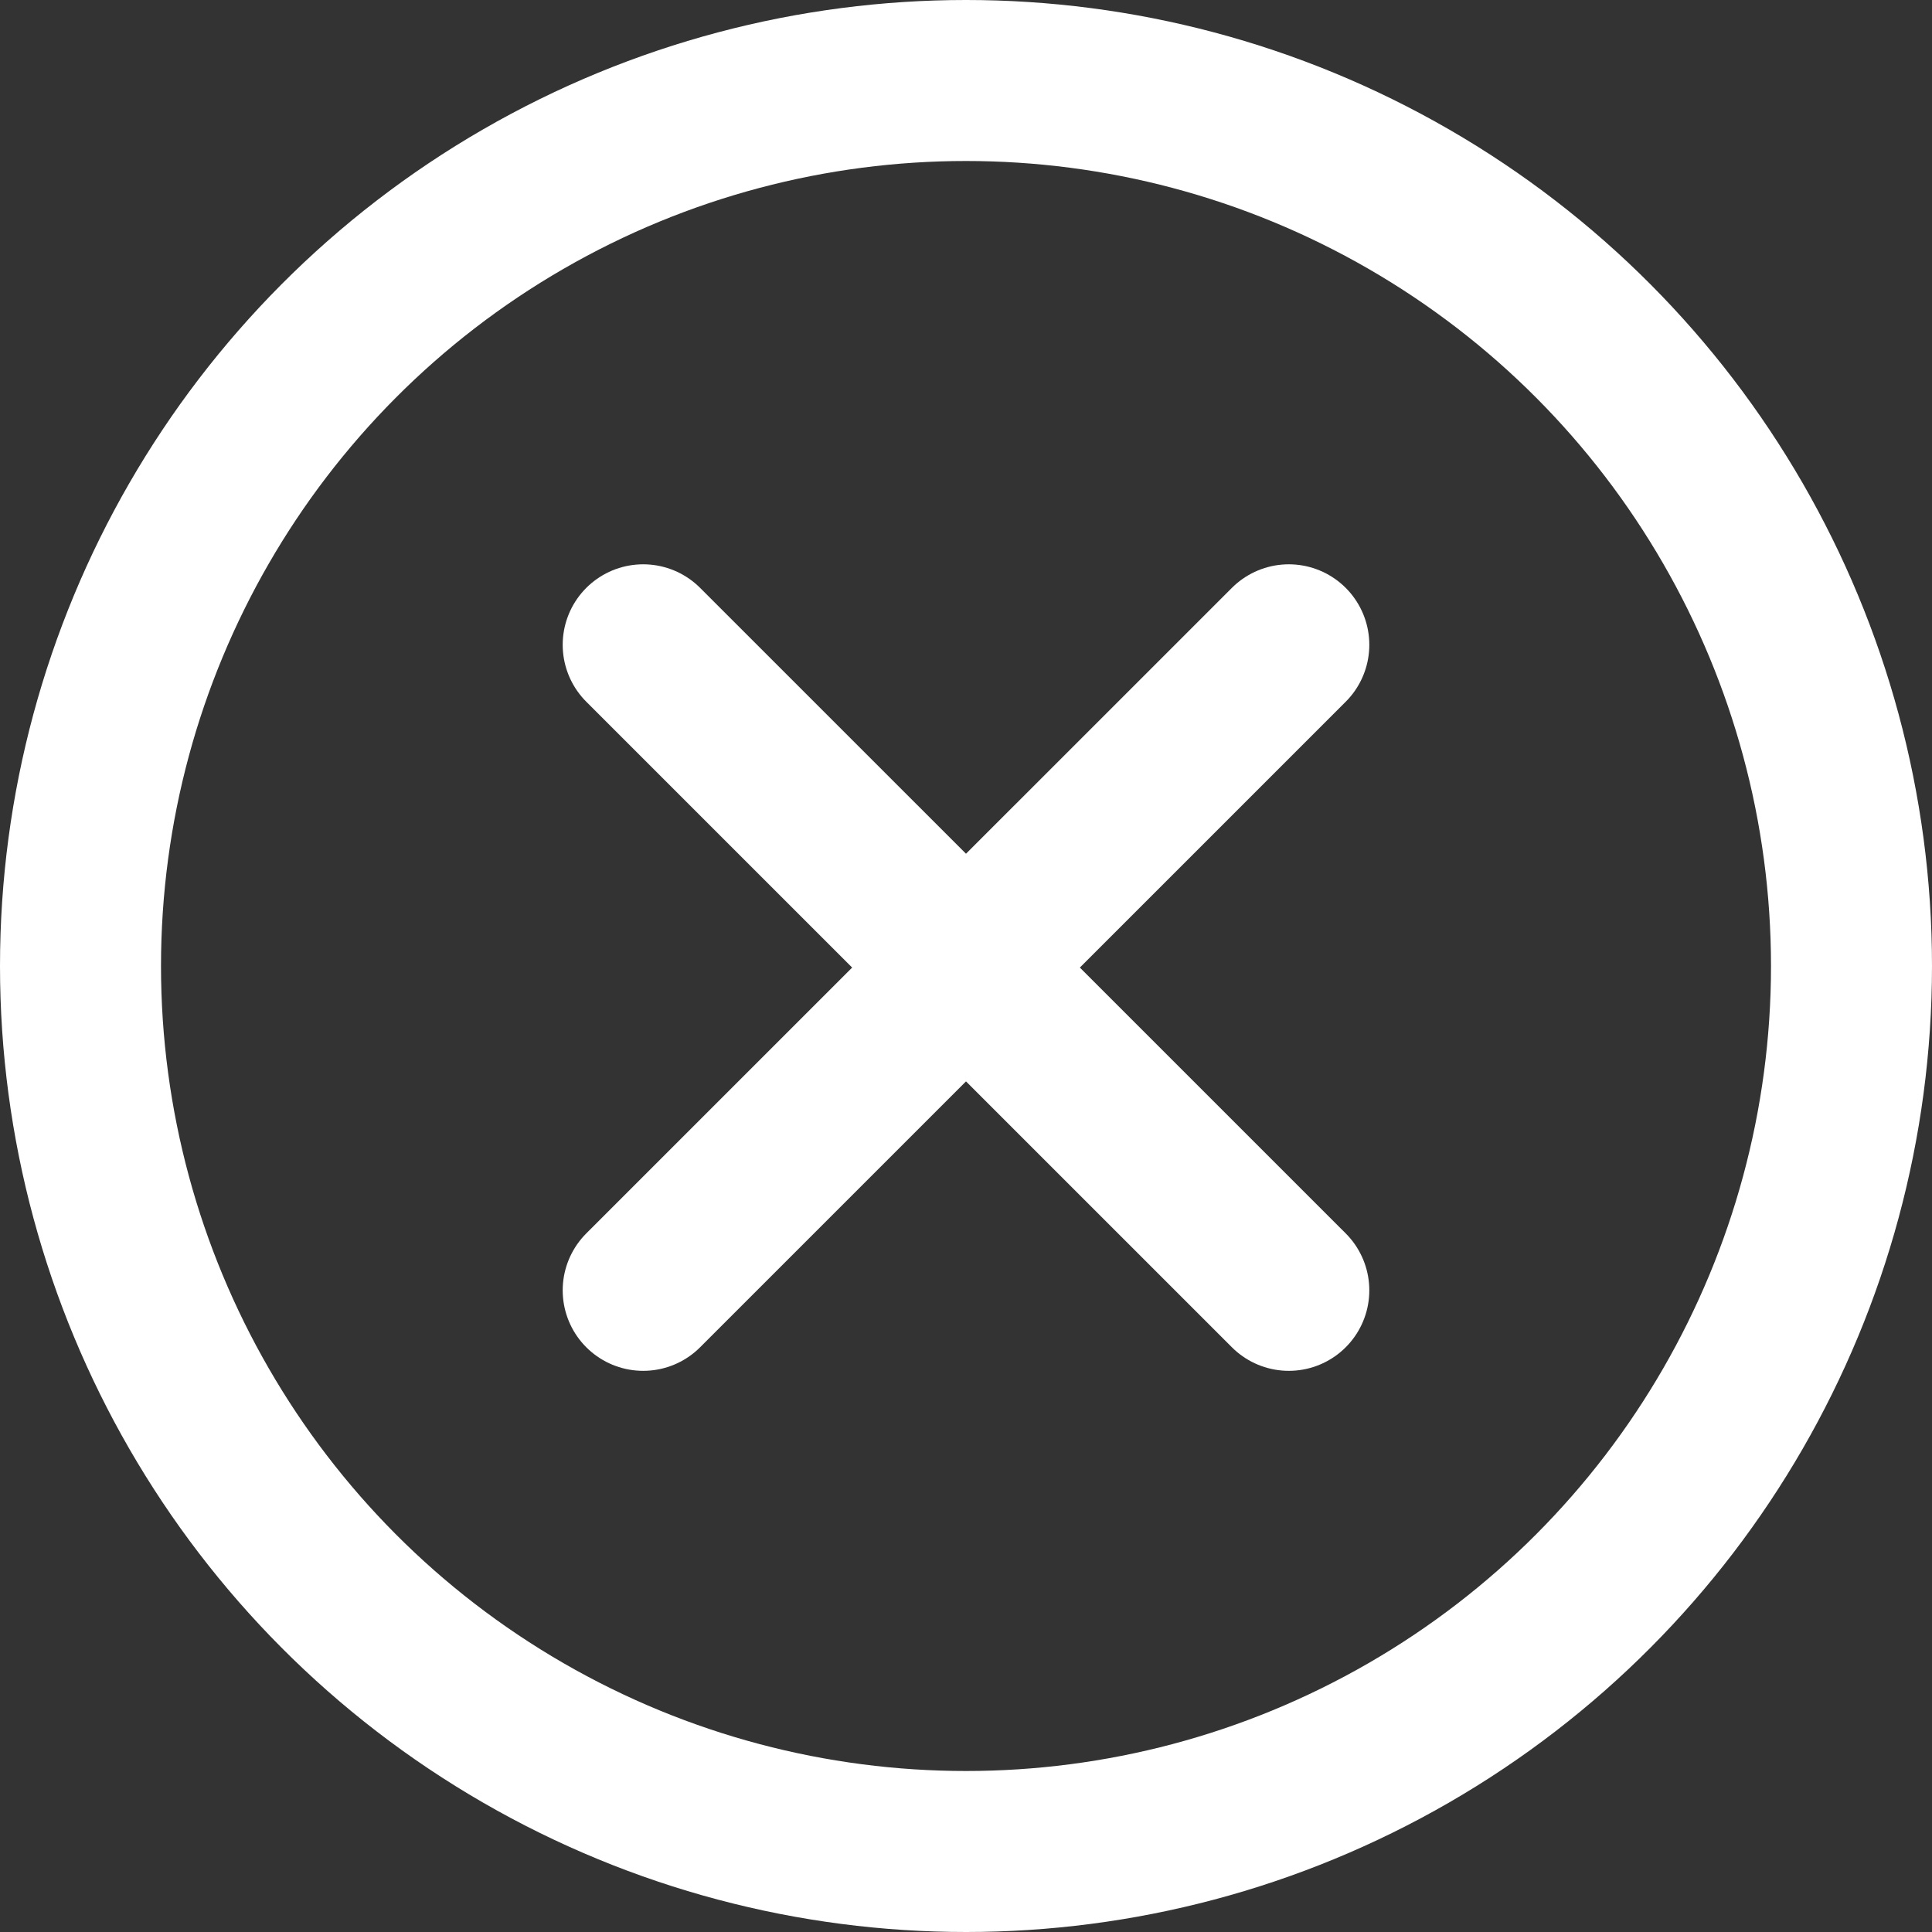 <svg width="24" height="24" viewBox="0 0 24 24" fill="none" xmlns="http://www.w3.org/2000/svg">
<rect x="0" y="0" width="24" height="24" fill="#333333" stroke="none"/>
<path d="M16.01 8.01L7.99 16.029M7.99 8.01L16.01 16.029" stroke="white" stroke-width="2" stroke-linecap="round" stroke-linejoin="round"/>
<circle cx="12" cy="12" r="11" stroke="white" stroke-width="2"/>
</svg>
